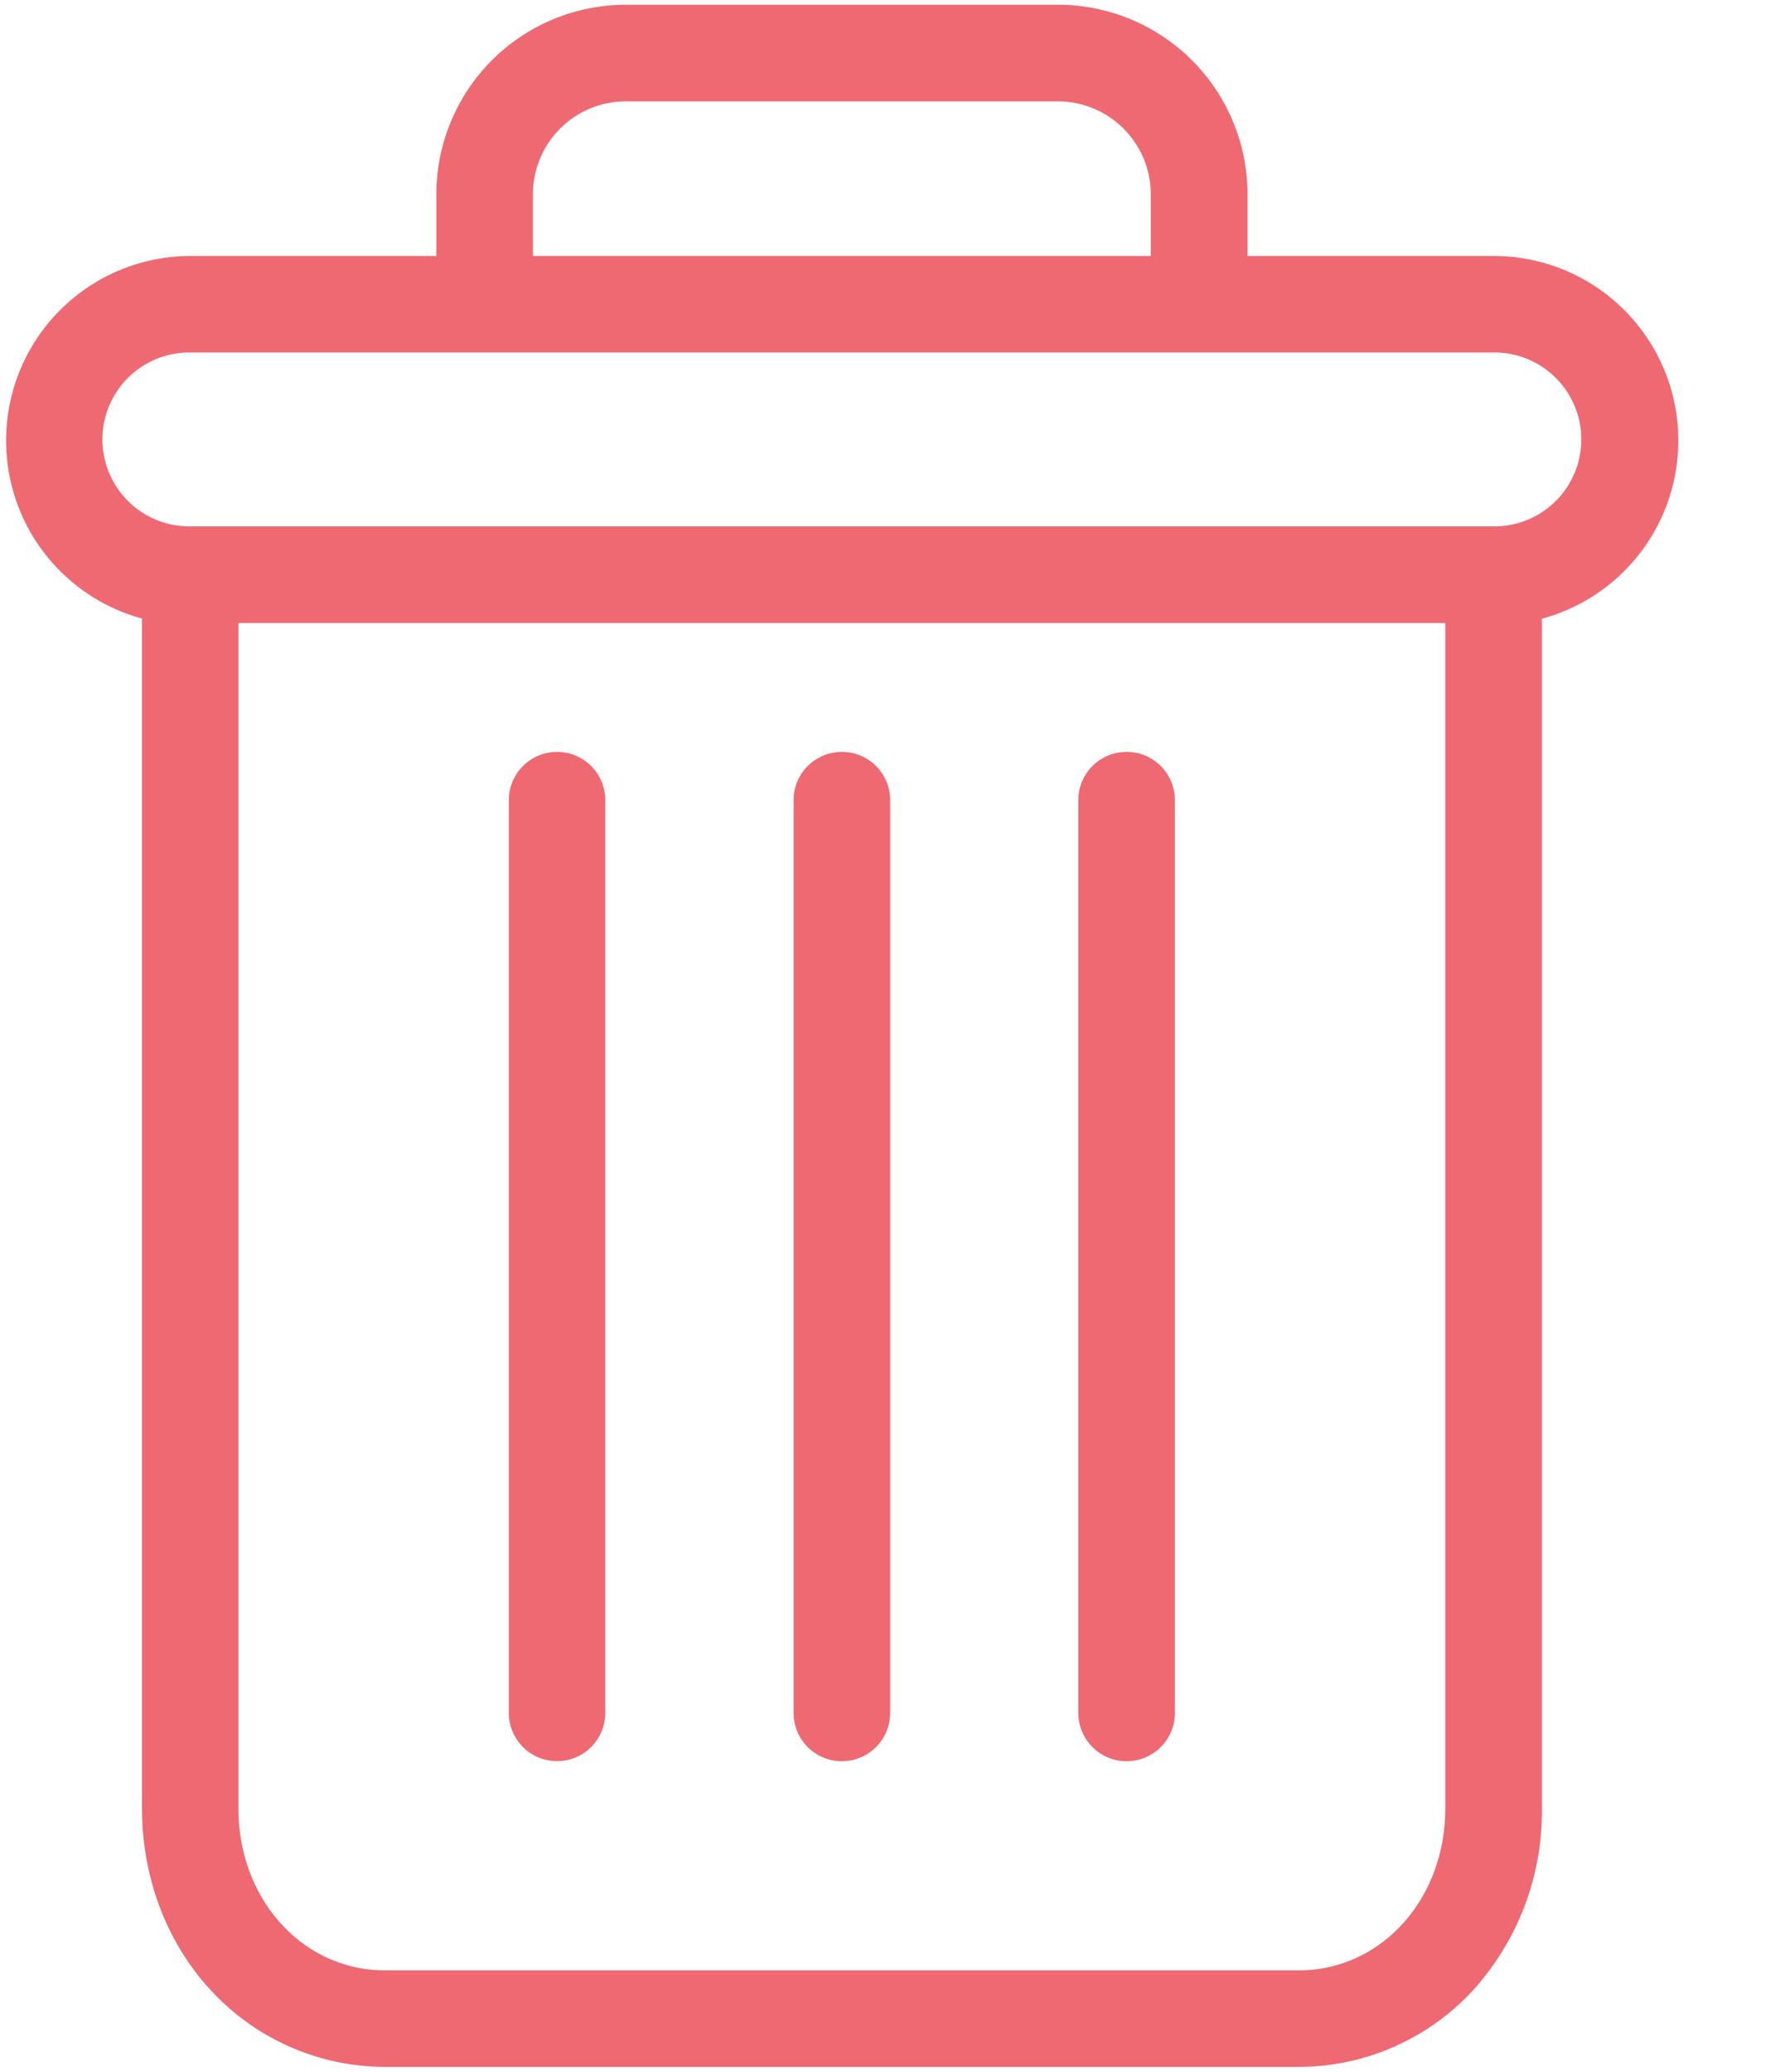 <svg xmlns="http://www.w3.org/2000/svg" width="12" height="14" viewBox="0 0 12 14">
    <g fill="#EF6972" fill-rule="evenodd">
        <path d="M7.617 5.081a.326.326 0 0 0-.327.327v6.167a.326.326 0 0 0 .653 0V5.408a.326.326 0 0 0-.326-.327zM3.766 5.081a.326.326 0 0 0-.326.327v6.167a.326.326 0 0 0 .652 0V5.408a.326.326 0 0 0-.326-.327z"/>
        <path fill-rule="nonzero" d="M.96 4.181v8.04c0 .476.174.922.478 1.242.303.321.725.504 1.166.504H8.78c.441 0 .863-.183 1.166-.504a1.8 1.8 0 0 0 .478-1.242v-8.04a1.247 1.247 0 0 0-.32-2.451h-1.67v-.408A1.282 1.282 0 0 0 7.14.032H4.242a1.282 1.282 0 0 0-1.292 1.29v.408H1.28A1.247 1.247 0 0 0 .96 4.18zm7.819 9.134H2.604c-.558 0-.992-.48-.992-1.094V4.21h8.159v8.011c0 .614-.434 1.094-.992 1.094zM3.603 1.322a.628.628 0 0 1 .64-.637H7.14a.629.629 0 0 1 .64.637v.408H3.603v-.408zm-2.324 1.06h8.824a.587.587 0 1 1 0 1.175H1.28a.587.587 0 1 1 0-1.175z"/>
        <path d="M5.691 5.081a.326.326 0 0 0-.326.327v6.167a.326.326 0 0 0 .653 0V5.408a.326.326 0 0 0-.327-.327z"/>
    </g>
</svg>
